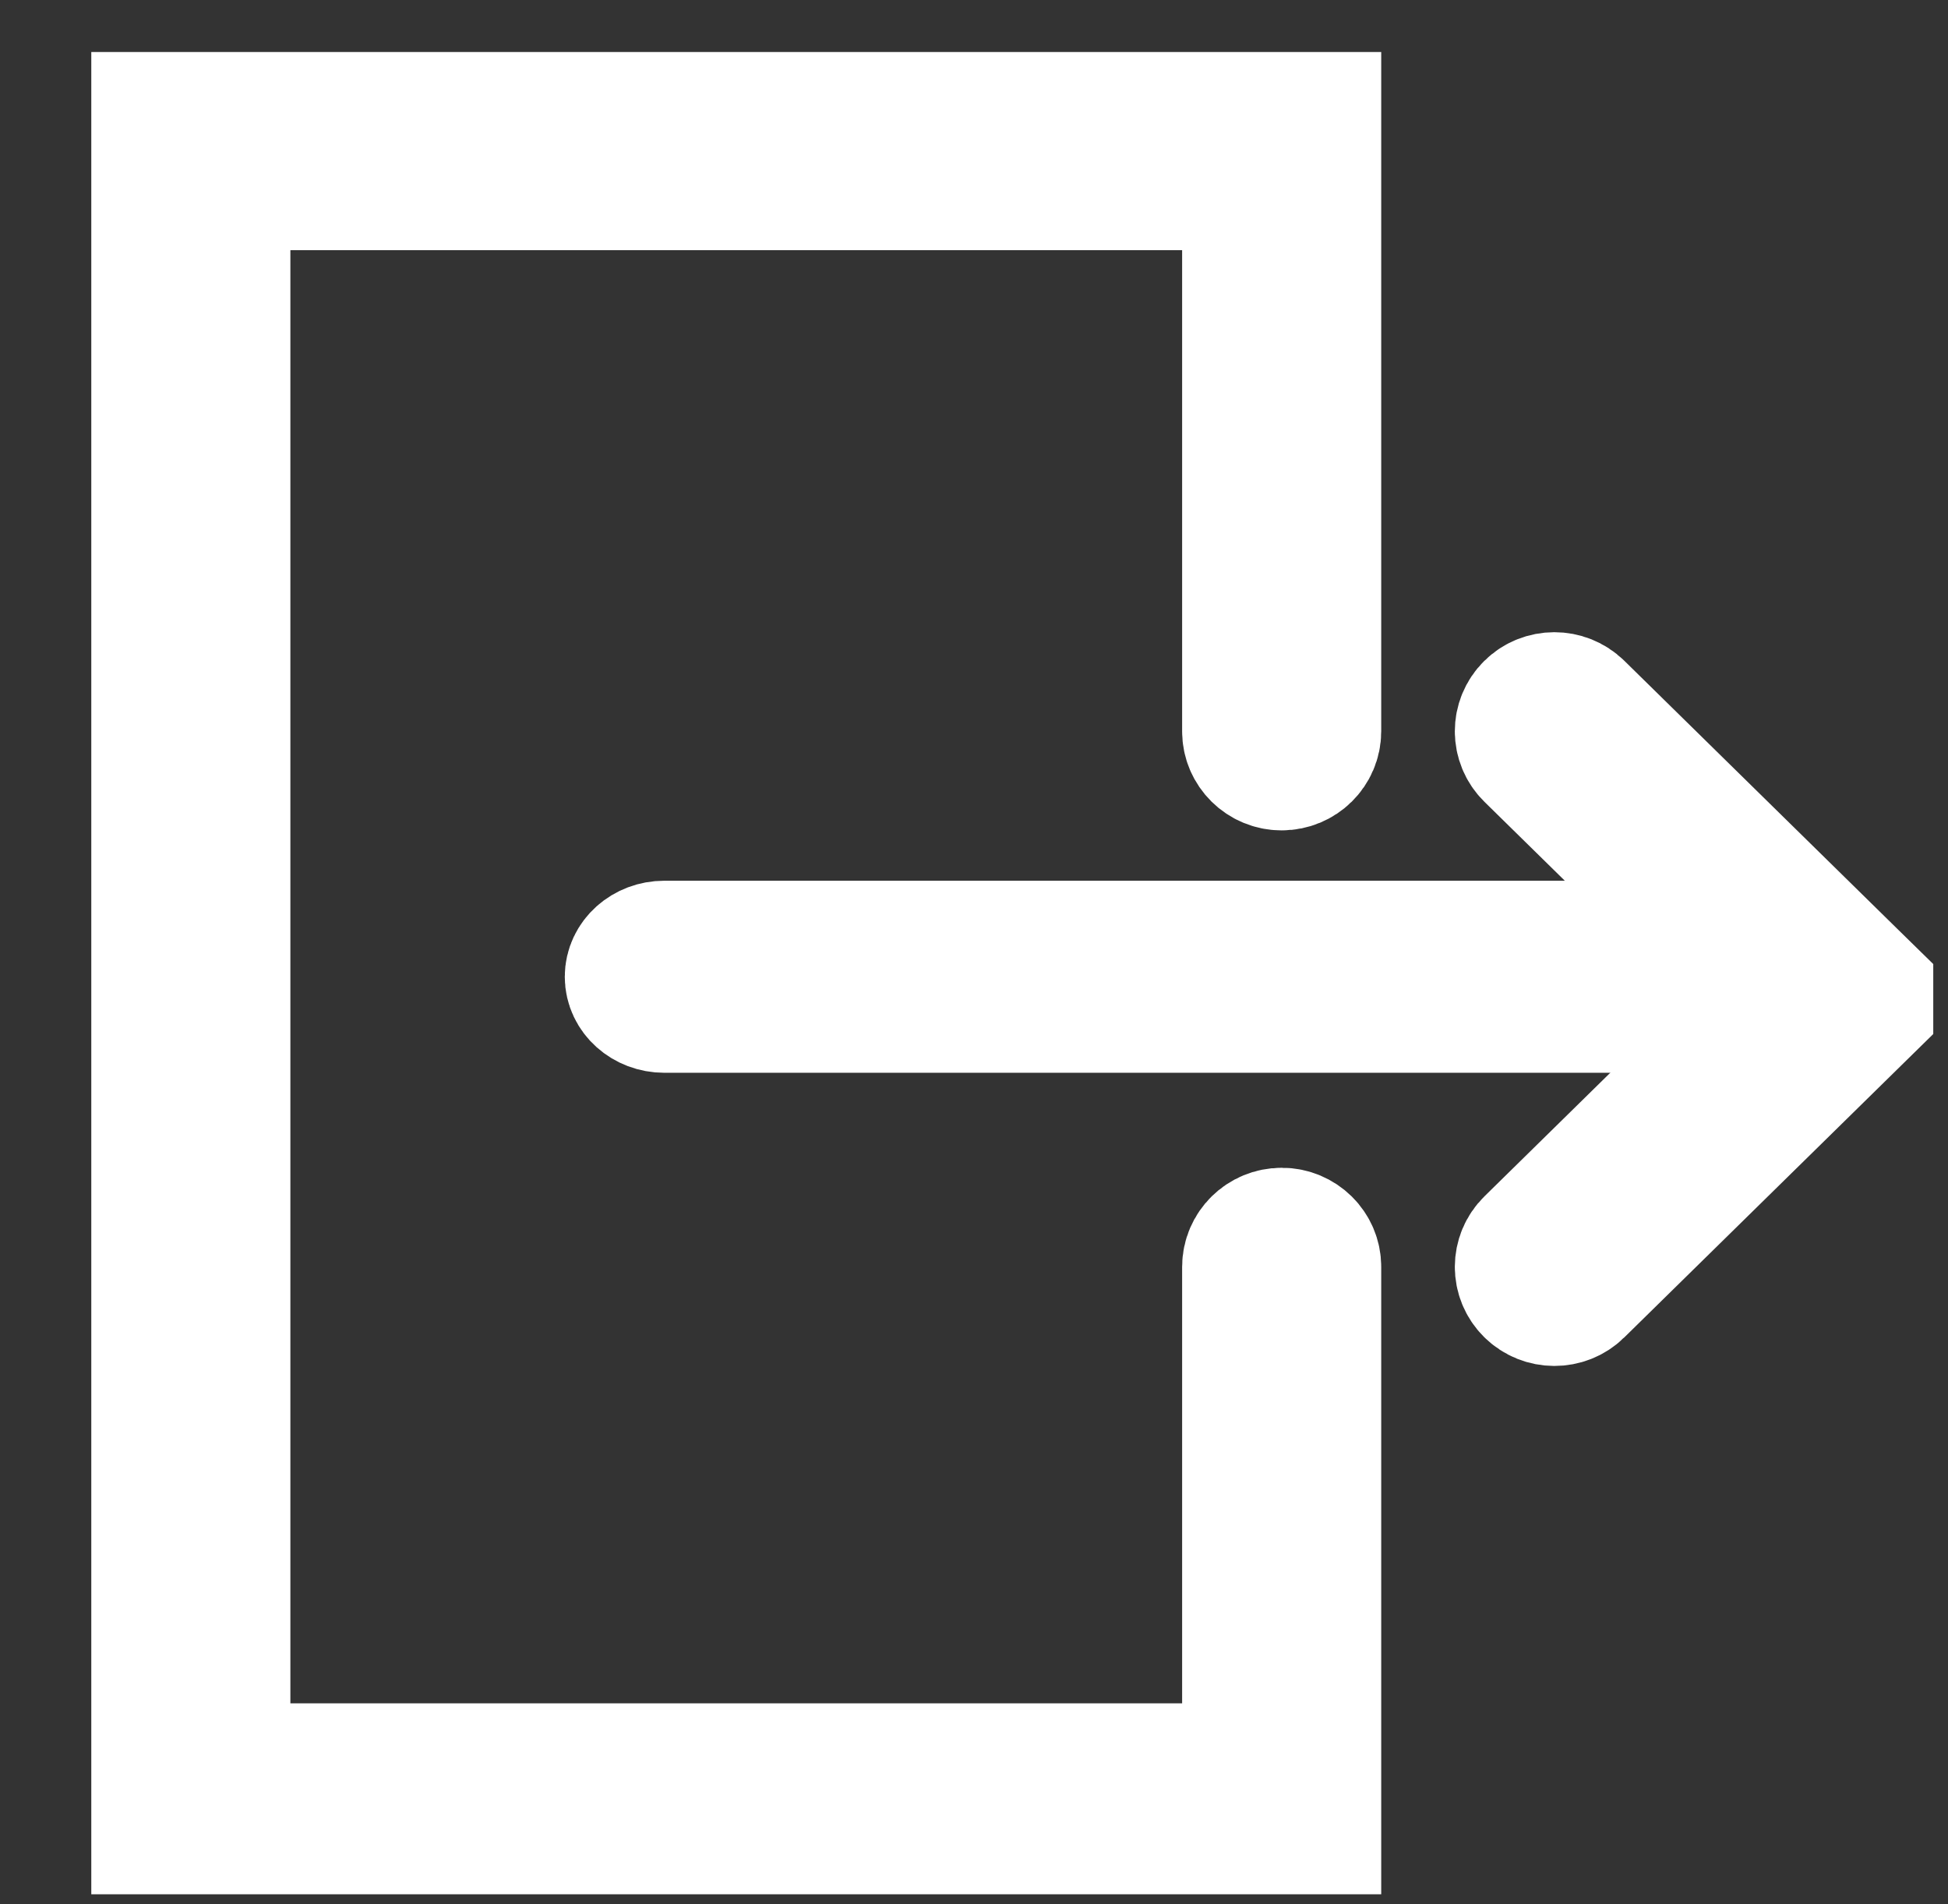 <svg width="44" height="43" viewBox="0 0 44 43" fill="none" xmlns="http://www.w3.org/2000/svg">
<rect x="0" y="0" width="44" height="43" fill="#333333" stroke="none"/>
<g id="logout icon" clip-path="url(#clip0_574_308)">
<path id="Union" fill-rule="evenodd" clip-rule="evenodd" d="M4.311 2.674H3.562V3.412V40.703V41.441H4.311H28.95H29.698V40.703V28.609C29.698 28.201 29.363 27.871 28.95 27.871C28.536 27.871 28.201 28.201 28.201 28.609V39.965H5.059V4.15H28.201V16.514C28.201 16.922 28.536 17.252 28.95 17.252C29.363 17.252 29.698 16.922 29.698 16.514V3.412V2.674H28.95H4.311ZM35.637 15.991C35.344 15.704 34.87 15.705 34.579 15.993C34.287 16.282 34.288 16.75 34.581 17.037L40.208 22.561L34.581 28.086C34.288 28.373 34.287 28.841 34.579 29.129C34.87 29.418 35.344 29.419 35.637 29.132L41.797 23.084L42.33 22.561L41.797 22.039L35.637 15.991Z" fill="white" stroke="white" stroke-width="3" stroke-linecap="round"/>
<path id="Vector 4 (Stroke)" fill-rule="evenodd" clip-rule="evenodd" d="M14.257 22.057C14.257 21.688 14.591 21.389 15.004 21.389L38.909 21.389C39.322 21.389 39.656 21.688 39.656 22.057C39.656 22.426 39.322 22.726 38.909 22.726L15.004 22.726C14.591 22.726 14.257 22.426 14.257 22.057Z" fill="white" stroke="white" stroke-width="3" stroke-linecap="round"/>
</g>
<defs>
<clipPath id="clip0_574_308">
<rect width="42.778" height="42.778" fill="white" transform="translate(0.889)"/>
</clipPath>
</defs>
</svg>
